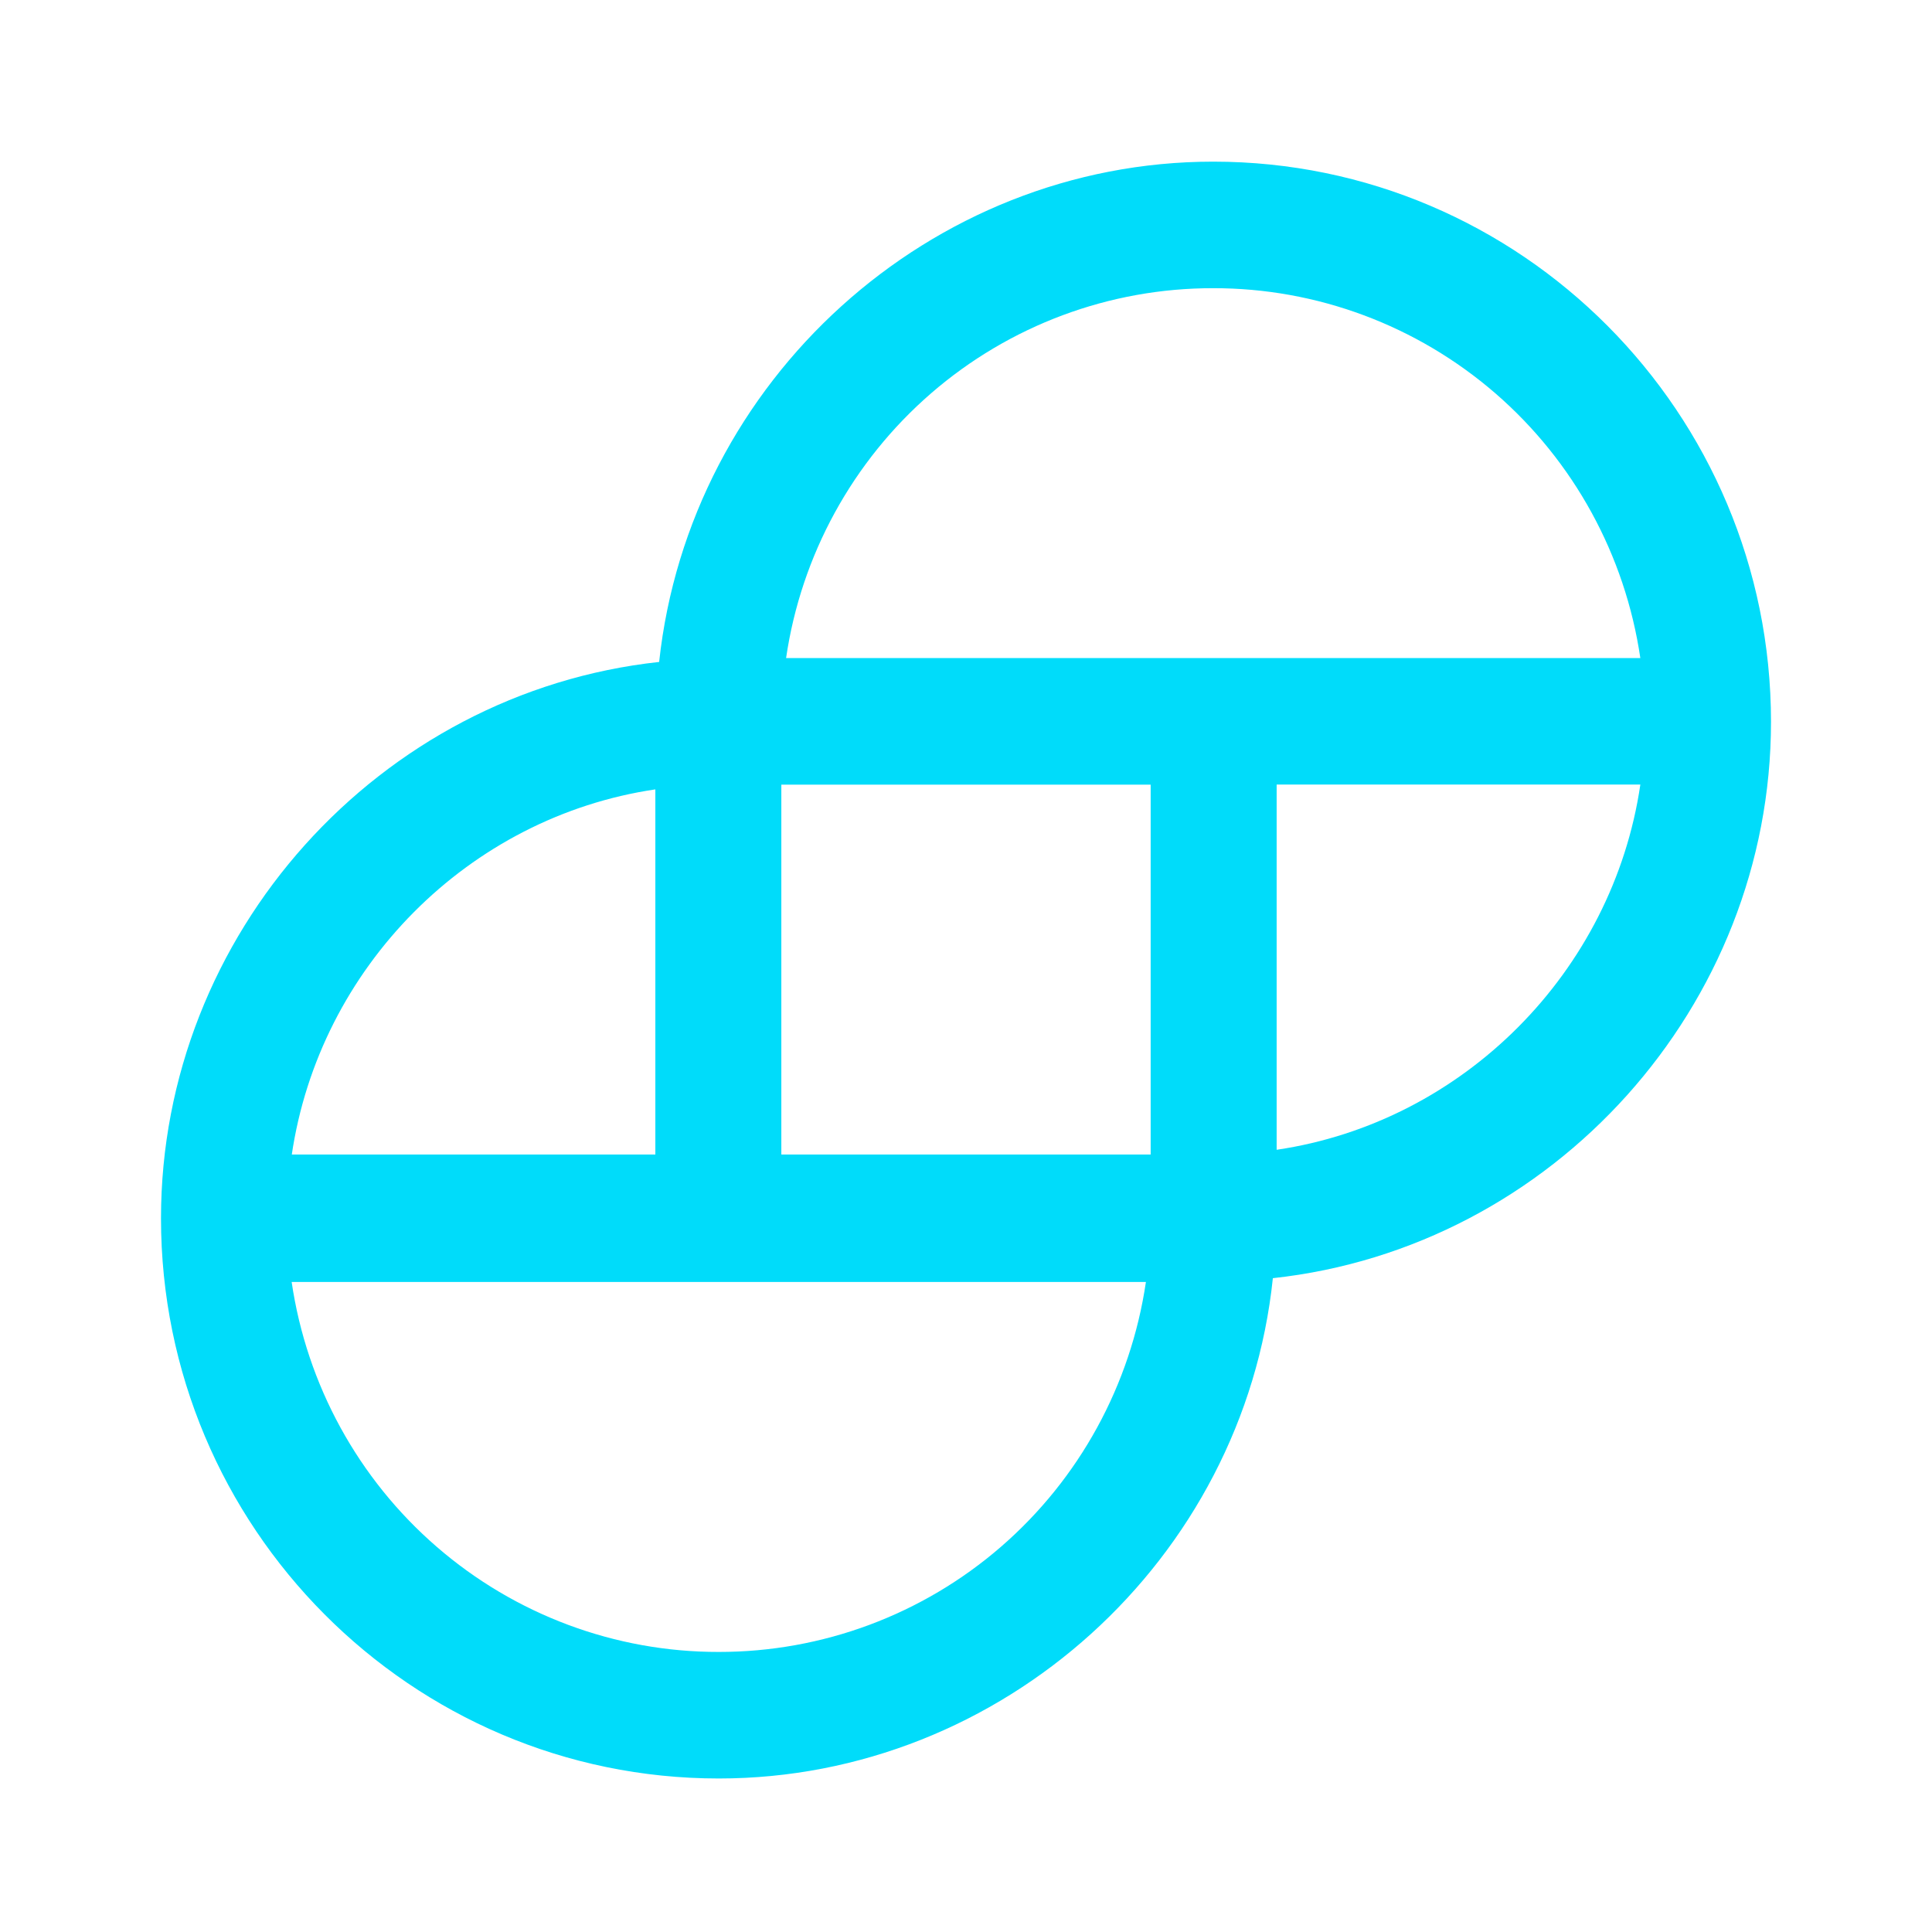 <svg viewBox="0 0 24 24" fill="none" xmlns="http://www.w3.org/2000/svg">
    <path
        d="M15.071 2.008C11.553 2.008 8.565 4.726 8.188 8.223C4.706 8.601 2 11.602 2 15.134C2 18.974 5.106 22.093 8.929 22.093C12.447 22.093 15.447 19.375 15.812 15.878C19.294 15.5 22 12.499 22 8.967C22 5.127 18.894 2.008 15.071 2.008ZM20.377 9.746C20.035 12.074 18.177 13.941 15.859 14.283V9.746H20.377ZM3.623 14.354C3.965 12.015 5.824 10.148 8.141 9.806V14.342H3.623V14.354ZM14.235 15.925C14.047 17.203 13.408 18.371 12.434 19.215C11.46 20.059 10.216 20.522 8.929 20.521C7.643 20.523 6.399 20.059 5.425 19.215C4.45 18.371 3.811 17.203 3.623 15.925H14.235ZM14.294 9.747V14.342H9.706V9.747H14.294ZM20.377 8.175H9.765C9.952 6.897 10.592 5.73 11.566 4.886C12.54 4.042 13.784 3.578 15.071 3.58C16.357 3.578 17.601 4.042 18.576 4.886C19.55 5.73 20.189 6.897 20.377 8.176V8.175Z"
        fill="#00DCFA"
    />
</svg>
